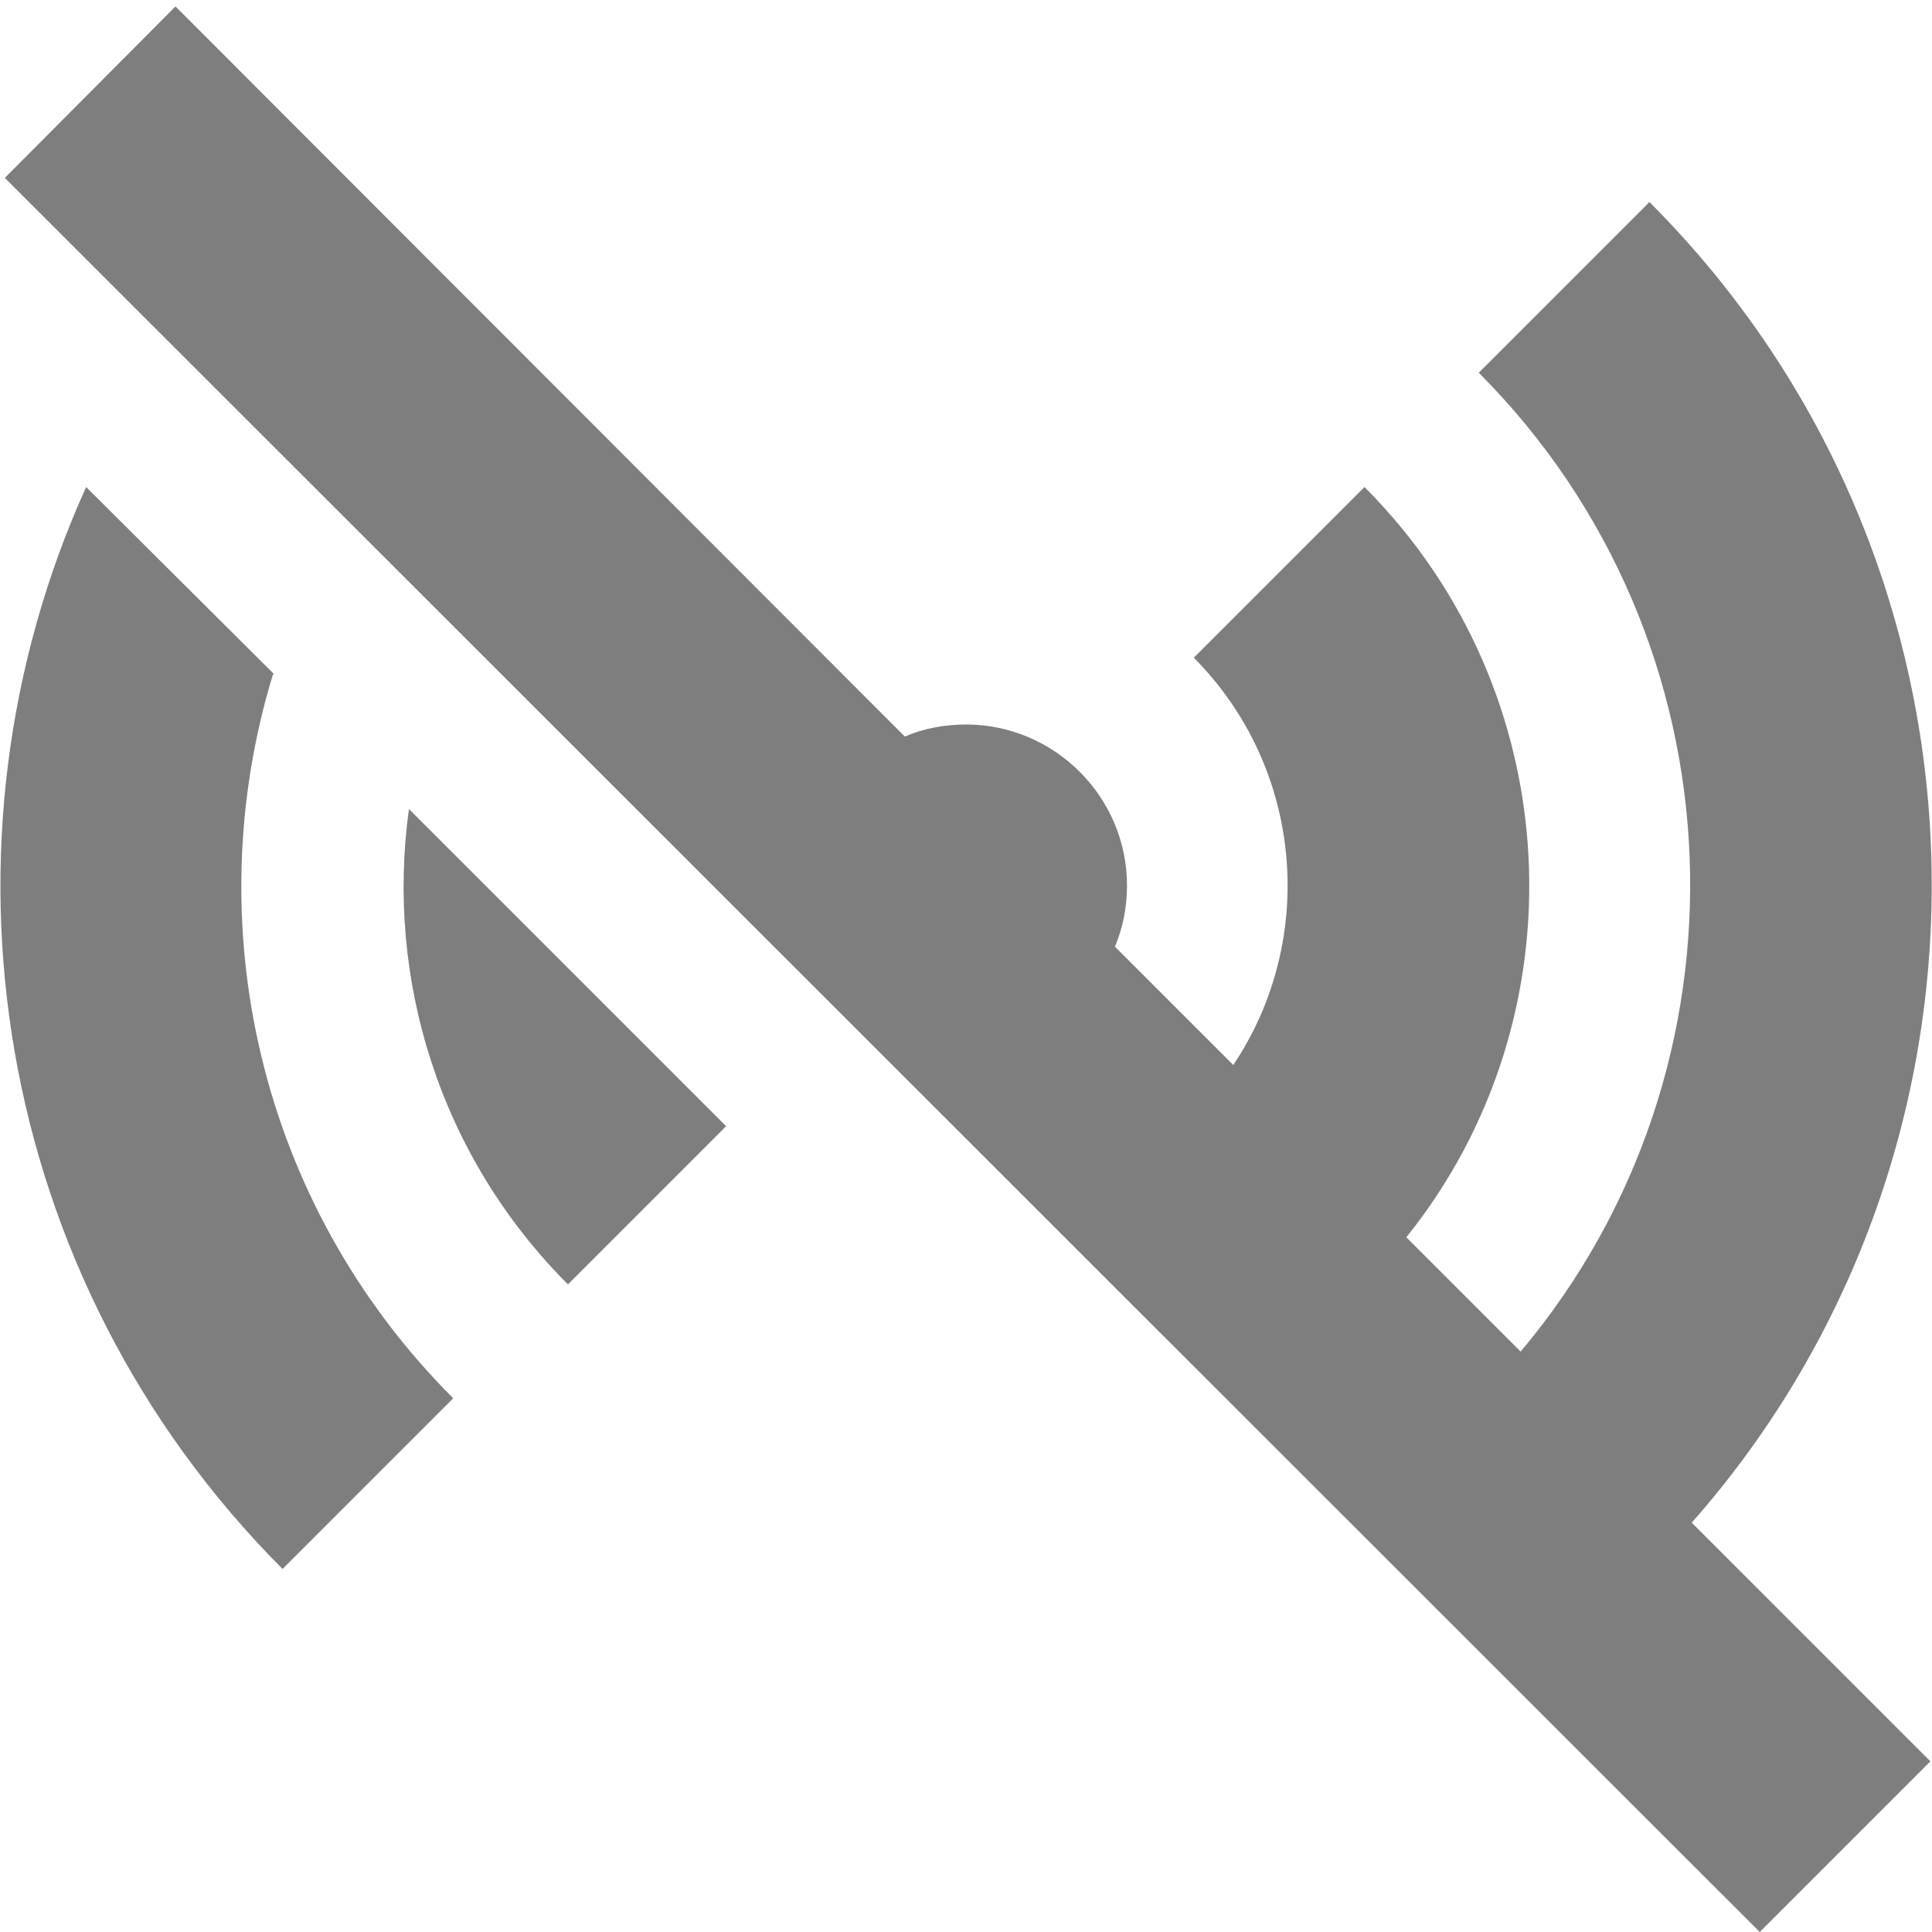<?xml version="1.0" encoding="UTF-8"?>
<svg xmlns="http://www.w3.org/2000/svg" id="Layer_1" data-name="Layer 1" viewBox="0 0 24 24" width="512" height="512" fill="#7e7e7e"><path d="M21.02,18.92l2.96,2.96-2.12,2.12L.06,2.21,2.18,.08,11.24,9.15c.23-.1,.49-.15,.76-.15,1.1,0,2,.9,2,2,0,.27-.05,.52-.15,.76l1.47,1.47c1.04-1.55,.88-3.68-.49-5.06l2.12-2.12c2.54,2.54,2.72,6.58,.52,9.32l1.42,1.42c2.97-3.53,2.8-8.83-.52-12.16l2.12-2.12c4.49,4.49,4.67,11.7,.53,16.4Zm-13.96-2.97l1.96-1.96-3.94-3.94c-.29,2.1,.37,4.3,1.98,5.91Zm-3.66-7.58L1.07,6.05C-.93,10.47-.11,15.86,3.51,19.49l2.12-2.12c-2.43-2.43-3.18-5.91-2.24-8.99Z"/></svg>
